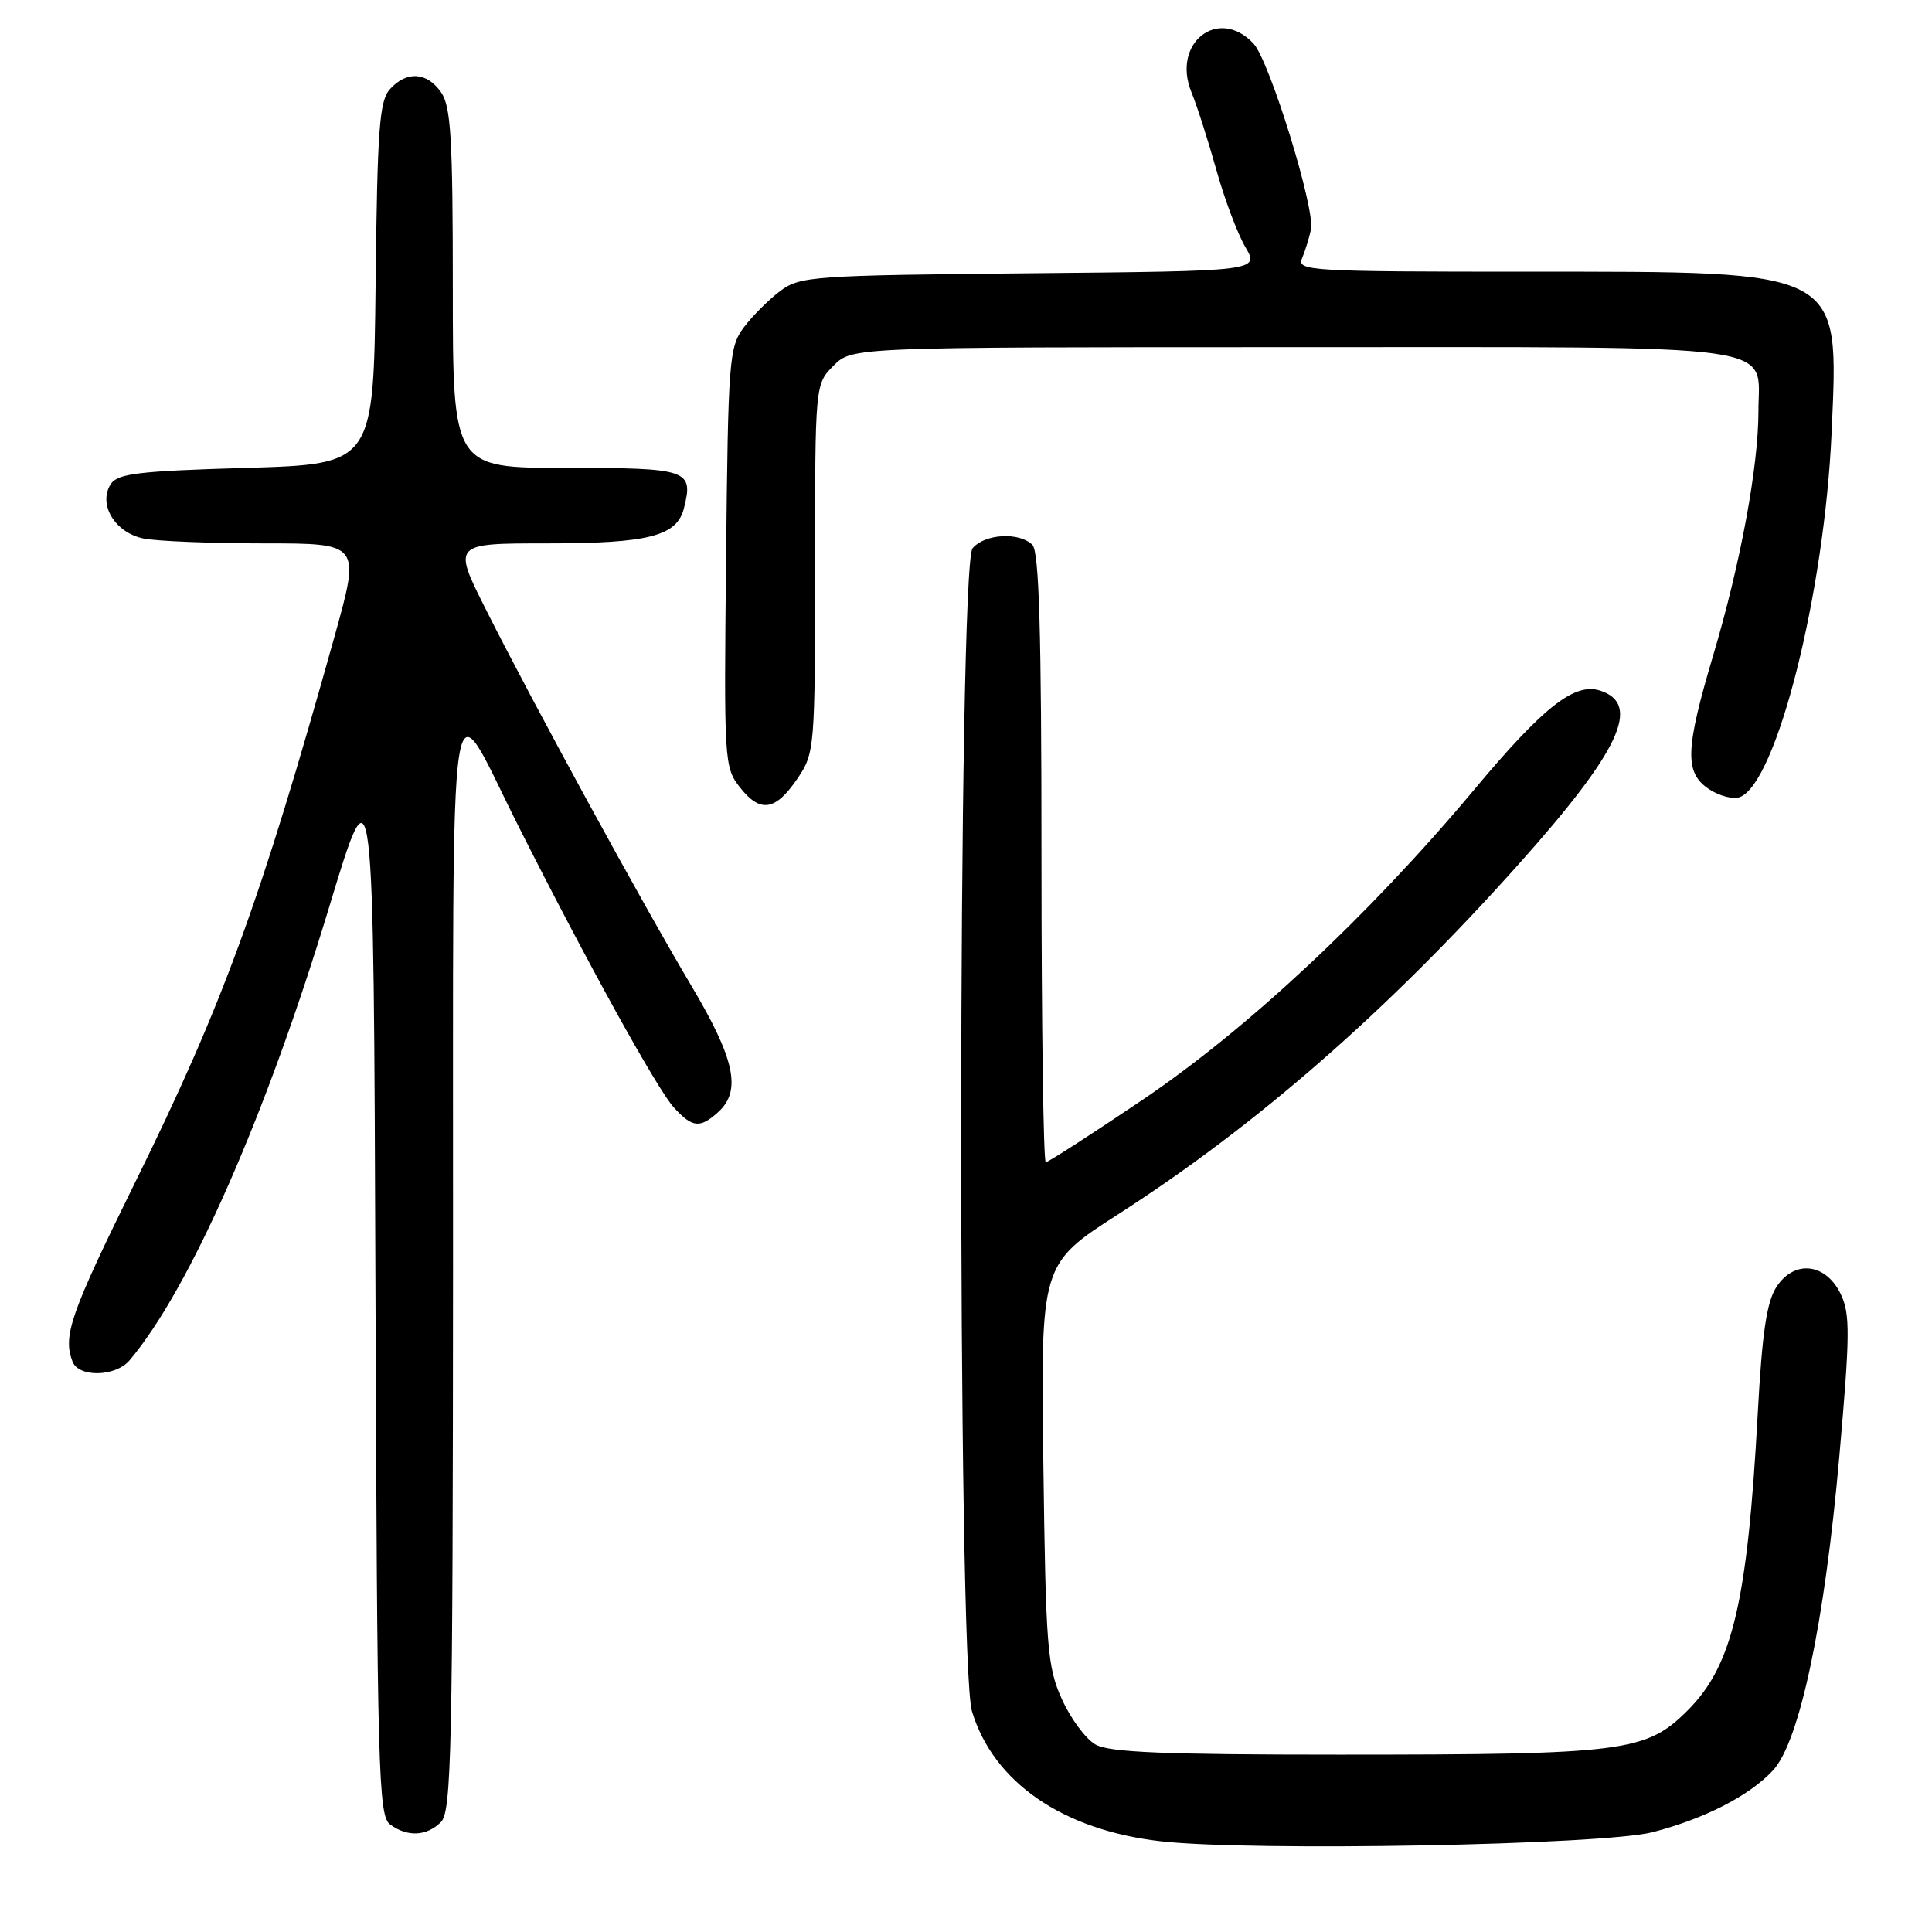 <?xml version="1.0" encoding="UTF-8" standalone="no"?>
<!DOCTYPE svg PUBLIC "-//W3C//DTD SVG 1.1//EN" "http://www.w3.org/Graphics/SVG/1.1/DTD/svg11.dtd" >
<svg xmlns="http://www.w3.org/2000/svg" xmlns:xlink="http://www.w3.org/1999/xlink" version="1.1" viewBox="0 0 256 256">
 <g >
 <path fill="currentColor"
d=" M 219.00 242.77 C 225.90 240.98 231.79 237.95 234.92 234.60 C 238.45 230.82 241.77 215.10 243.72 193.00 C 245.14 176.86 245.17 174.12 243.92 171.50 C 241.95 167.37 237.78 166.88 235.40 170.51 C 234.10 172.50 233.49 176.56 232.91 187.32 C 231.54 212.34 229.57 220.69 223.63 226.63 C 218.12 232.14 215.31 232.50 177.50 232.50 C 154.31 232.50 146.97 232.20 145.16 231.16 C 143.87 230.43 141.87 227.73 140.71 225.16 C 138.77 220.88 138.57 218.35 138.25 194.00 C 137.89 167.50 137.89 167.50 148.19 160.88 C 166.51 149.11 183.93 133.89 201.24 114.50 C 214.66 99.48 217.56 93.27 212.00 91.50 C 208.61 90.43 204.48 93.68 195.28 104.70 C 181.39 121.30 165.26 136.38 151.32 145.78 C 144.62 150.30 138.88 154.00 138.57 154.00 C 138.26 154.00 138.00 135.86 138.00 113.70 C 138.00 83.69 137.69 73.09 136.80 72.20 C 135.06 70.46 130.47 70.73 128.87 72.65 C 126.91 75.02 126.84 220.30 128.79 226.76 C 131.64 236.18 140.84 242.51 153.82 243.98 C 165.87 245.34 212.43 244.48 219.00 242.77 Z  M 58.43 241.43 C 59.83 240.03 60.00 231.89 60.03 167.18 C 60.07 84.72 59.18 90.59 68.71 109.50 C 77.67 127.30 87.08 144.33 89.29 146.75 C 91.75 149.44 92.75 149.54 95.17 147.35 C 98.28 144.53 97.38 140.31 91.59 130.59 C 85.13 119.74 70.51 92.97 64.38 80.75 C 59.98 72.00 59.98 72.00 72.44 72.00 C 85.98 72.00 89.70 71.04 90.63 67.33 C 91.91 62.24 91.22 62.00 75.03 62.00 C 60.00 62.00 60.00 62.00 60.00 38.22 C 60.00 18.32 59.75 14.08 58.44 12.22 C 56.56 9.53 53.88 9.37 51.67 11.81 C 50.27 13.36 50.00 17.04 49.77 37.56 C 49.50 61.50 49.50 61.50 32.61 62.00 C 18.25 62.42 15.56 62.75 14.66 64.17 C 12.97 66.86 15.25 70.60 19.04 71.36 C 20.80 71.71 27.99 72.00 35.01 72.00 C 47.76 72.00 47.76 72.00 44.35 84.25 C 34.52 119.43 29.55 133.06 17.93 156.62 C 9.31 174.12 8.30 177.01 9.61 180.42 C 10.43 182.55 15.32 182.44 17.17 180.25 C 25.15 170.79 35.24 147.88 43.64 120.12 C 49.50 100.74 49.50 100.74 49.75 170.62 C 49.98 234.91 50.14 240.60 51.69 241.75 C 53.98 243.44 56.54 243.32 58.43 241.43 Z  M 105.71 103.10 C 107.94 99.79 108.00 99.06 108.00 75.31 C 108.00 50.91 108.00 50.91 110.45 48.45 C 112.91 46.00 112.91 46.00 171.13 46.00 C 237.59 46.00 233.00 45.37 233.00 54.52 C 233.00 61.81 230.62 74.68 227.04 86.72 C 223.27 99.40 223.18 102.41 226.49 104.59 C 227.86 105.49 229.69 105.95 230.54 105.62 C 235.42 103.75 241.76 78.53 242.70 57.29 C 243.65 35.57 244.46 36.00 202.43 36.00 C 173.63 36.00 171.83 35.89 172.52 34.25 C 172.93 33.29 173.46 31.56 173.71 30.41 C 174.30 27.73 168.22 8.05 166.10 5.78 C 161.46 0.80 155.21 5.68 157.87 12.21 C 158.61 14.02 160.09 18.65 161.17 22.50 C 162.24 26.35 163.97 30.94 165.00 32.71 C 166.88 35.92 166.88 35.92 136.51 36.21 C 107.64 36.49 106.01 36.60 103.38 38.56 C 101.87 39.70 99.70 41.87 98.56 43.38 C 96.61 45.99 96.48 47.67 96.21 73.88 C 95.92 101.00 95.96 101.68 98.07 104.36 C 100.76 107.78 102.78 107.44 105.71 103.10 Z "/>
</g>
</svg>
